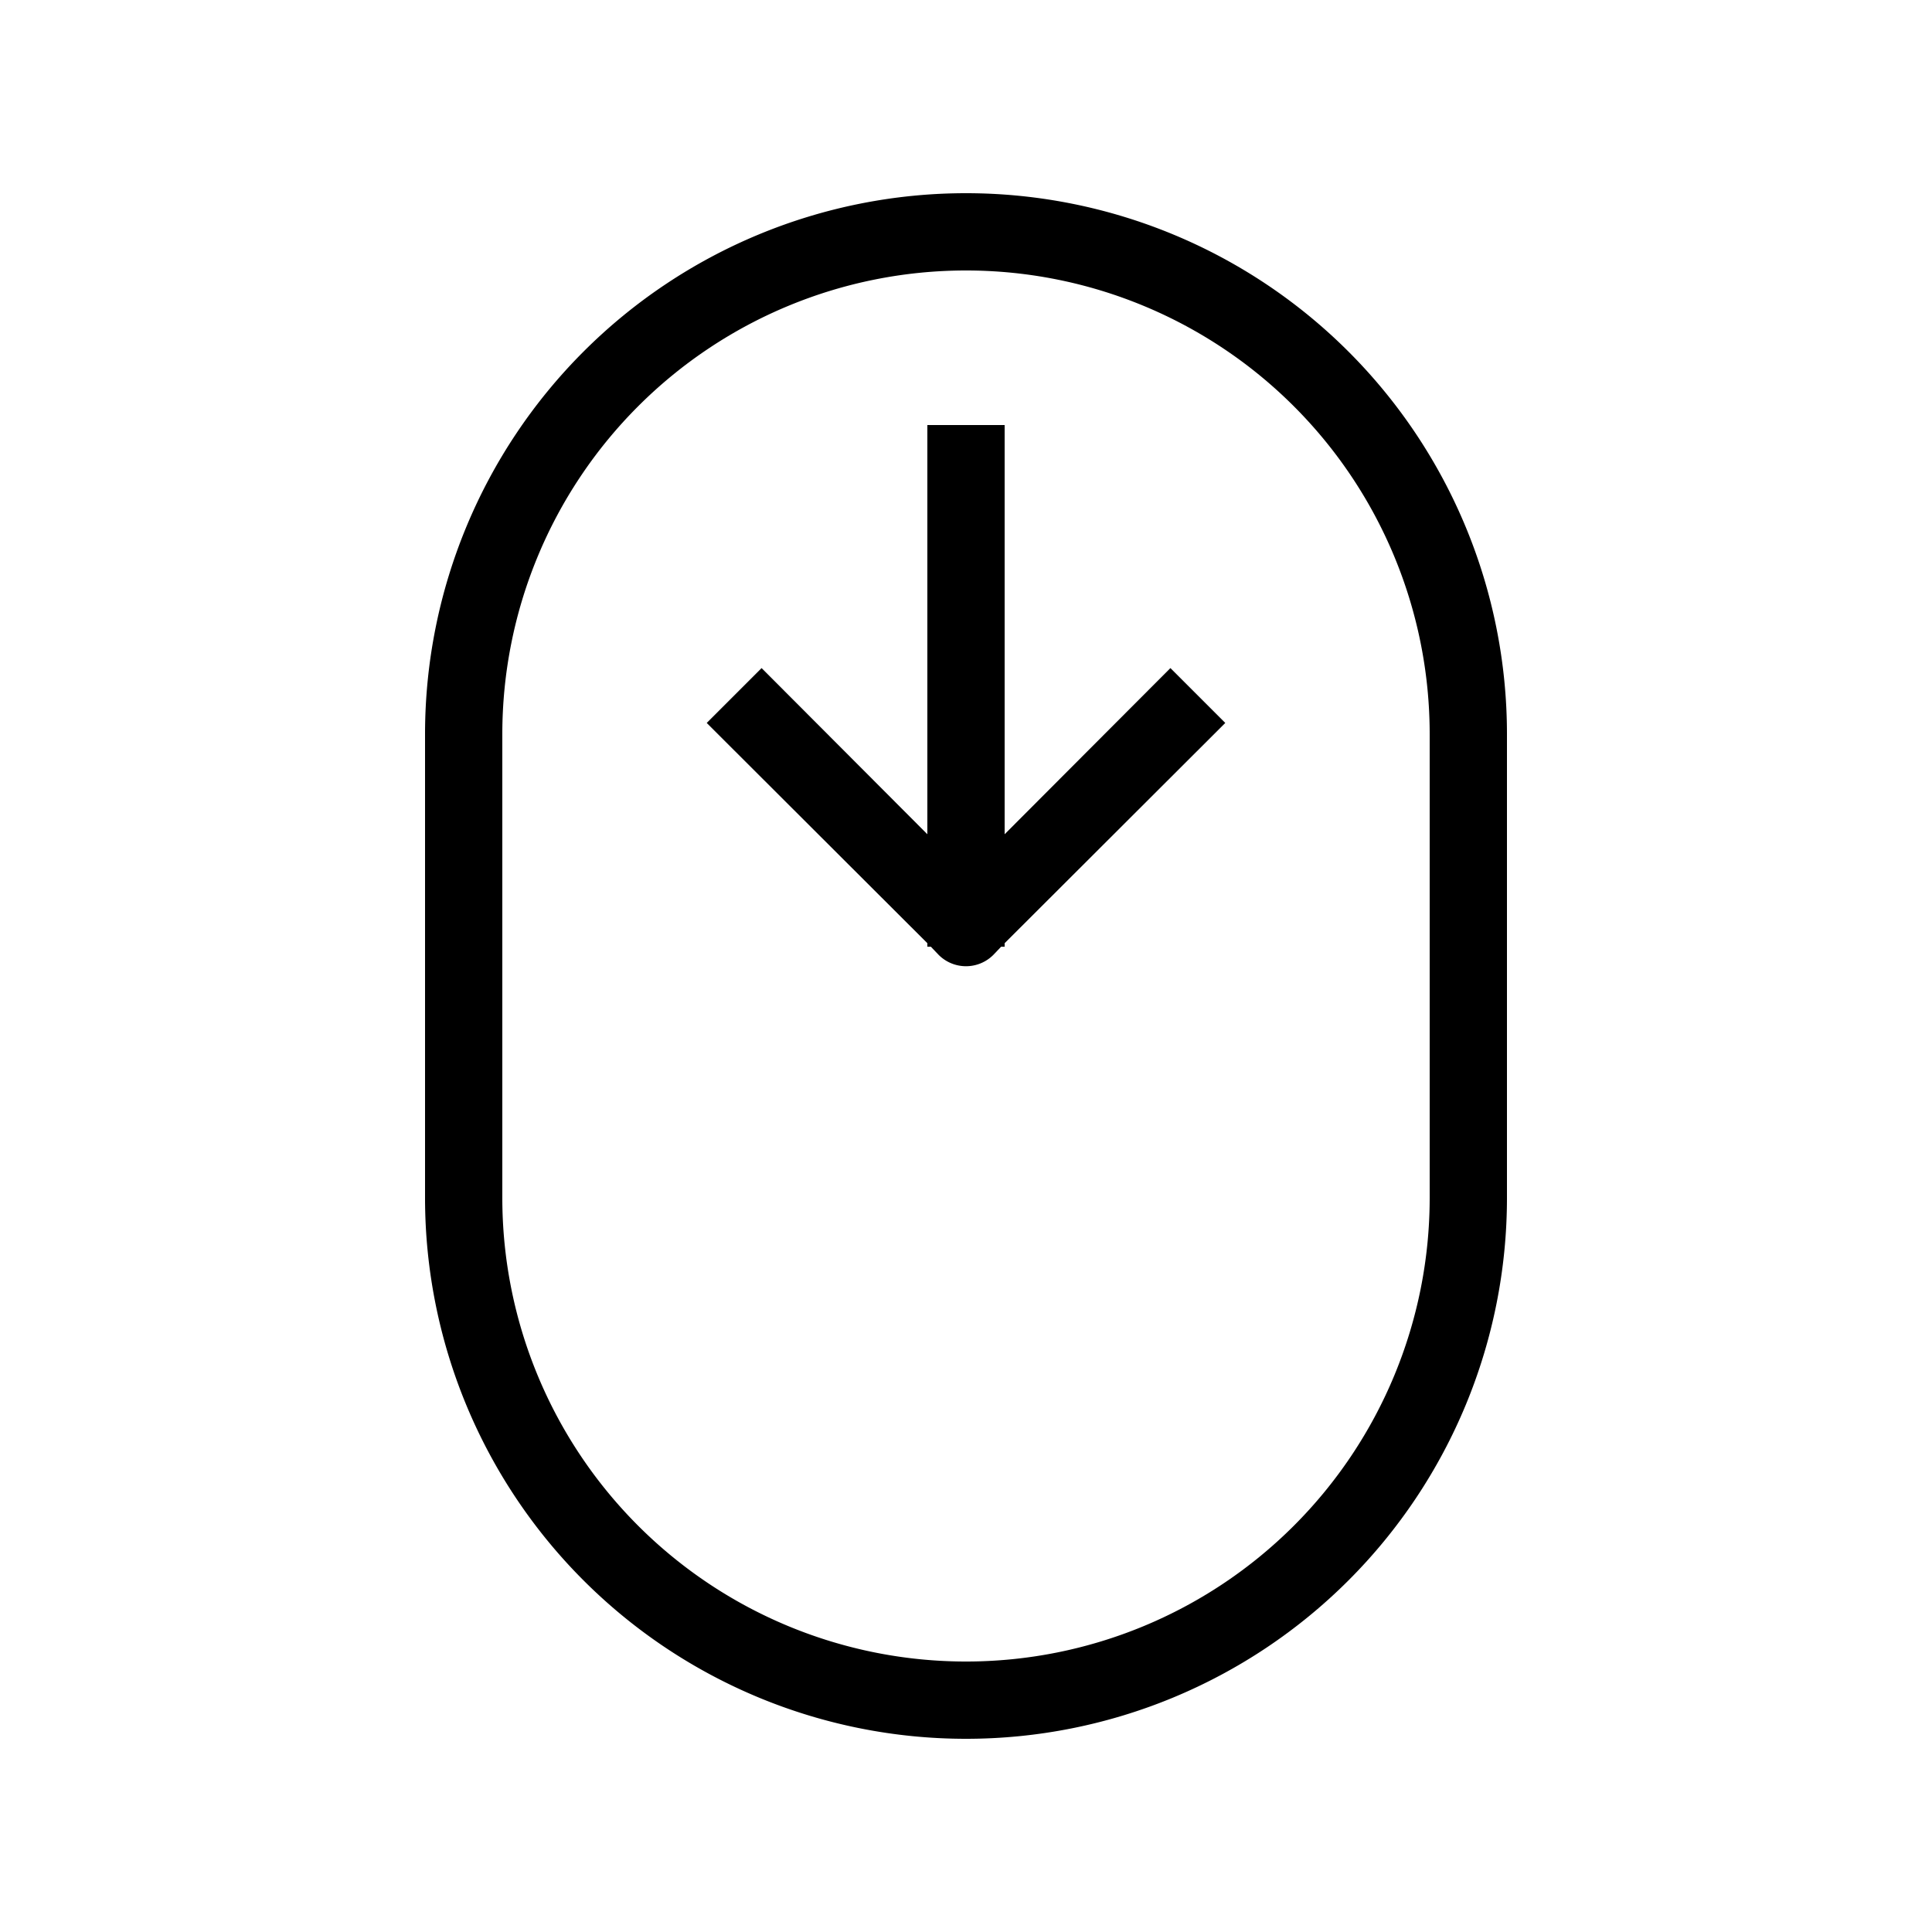 <svg xmlns="http://www.w3.org/2000/svg" version="1.1" width="512" height="512" x="0" y="0" viewBox="0 0 50 50" style="enable-background:new 0 0 512 512" xml:space="preserve">
    <g>
        <path d="M25 45a14 14 0 0 0 14-14V19a14 14 0 0 0-28 0v12a14 14 0 0 0 14 14zM13 19a12 12 0 0 1 24 0v12a12 12 0 0 1-24 0z" opacity="1"/>
        <path d="M24 24.5h.09l.2.21a1 1 0 0 0 1.42 0l.2-.21H26v-.09l5.71-5.7-1.42-1.42-4.29 4.3V11h-2v10.59l-4.29-4.3-1.42 1.42 5.71 5.7z" opacity="1"/>
    </g>
</svg>